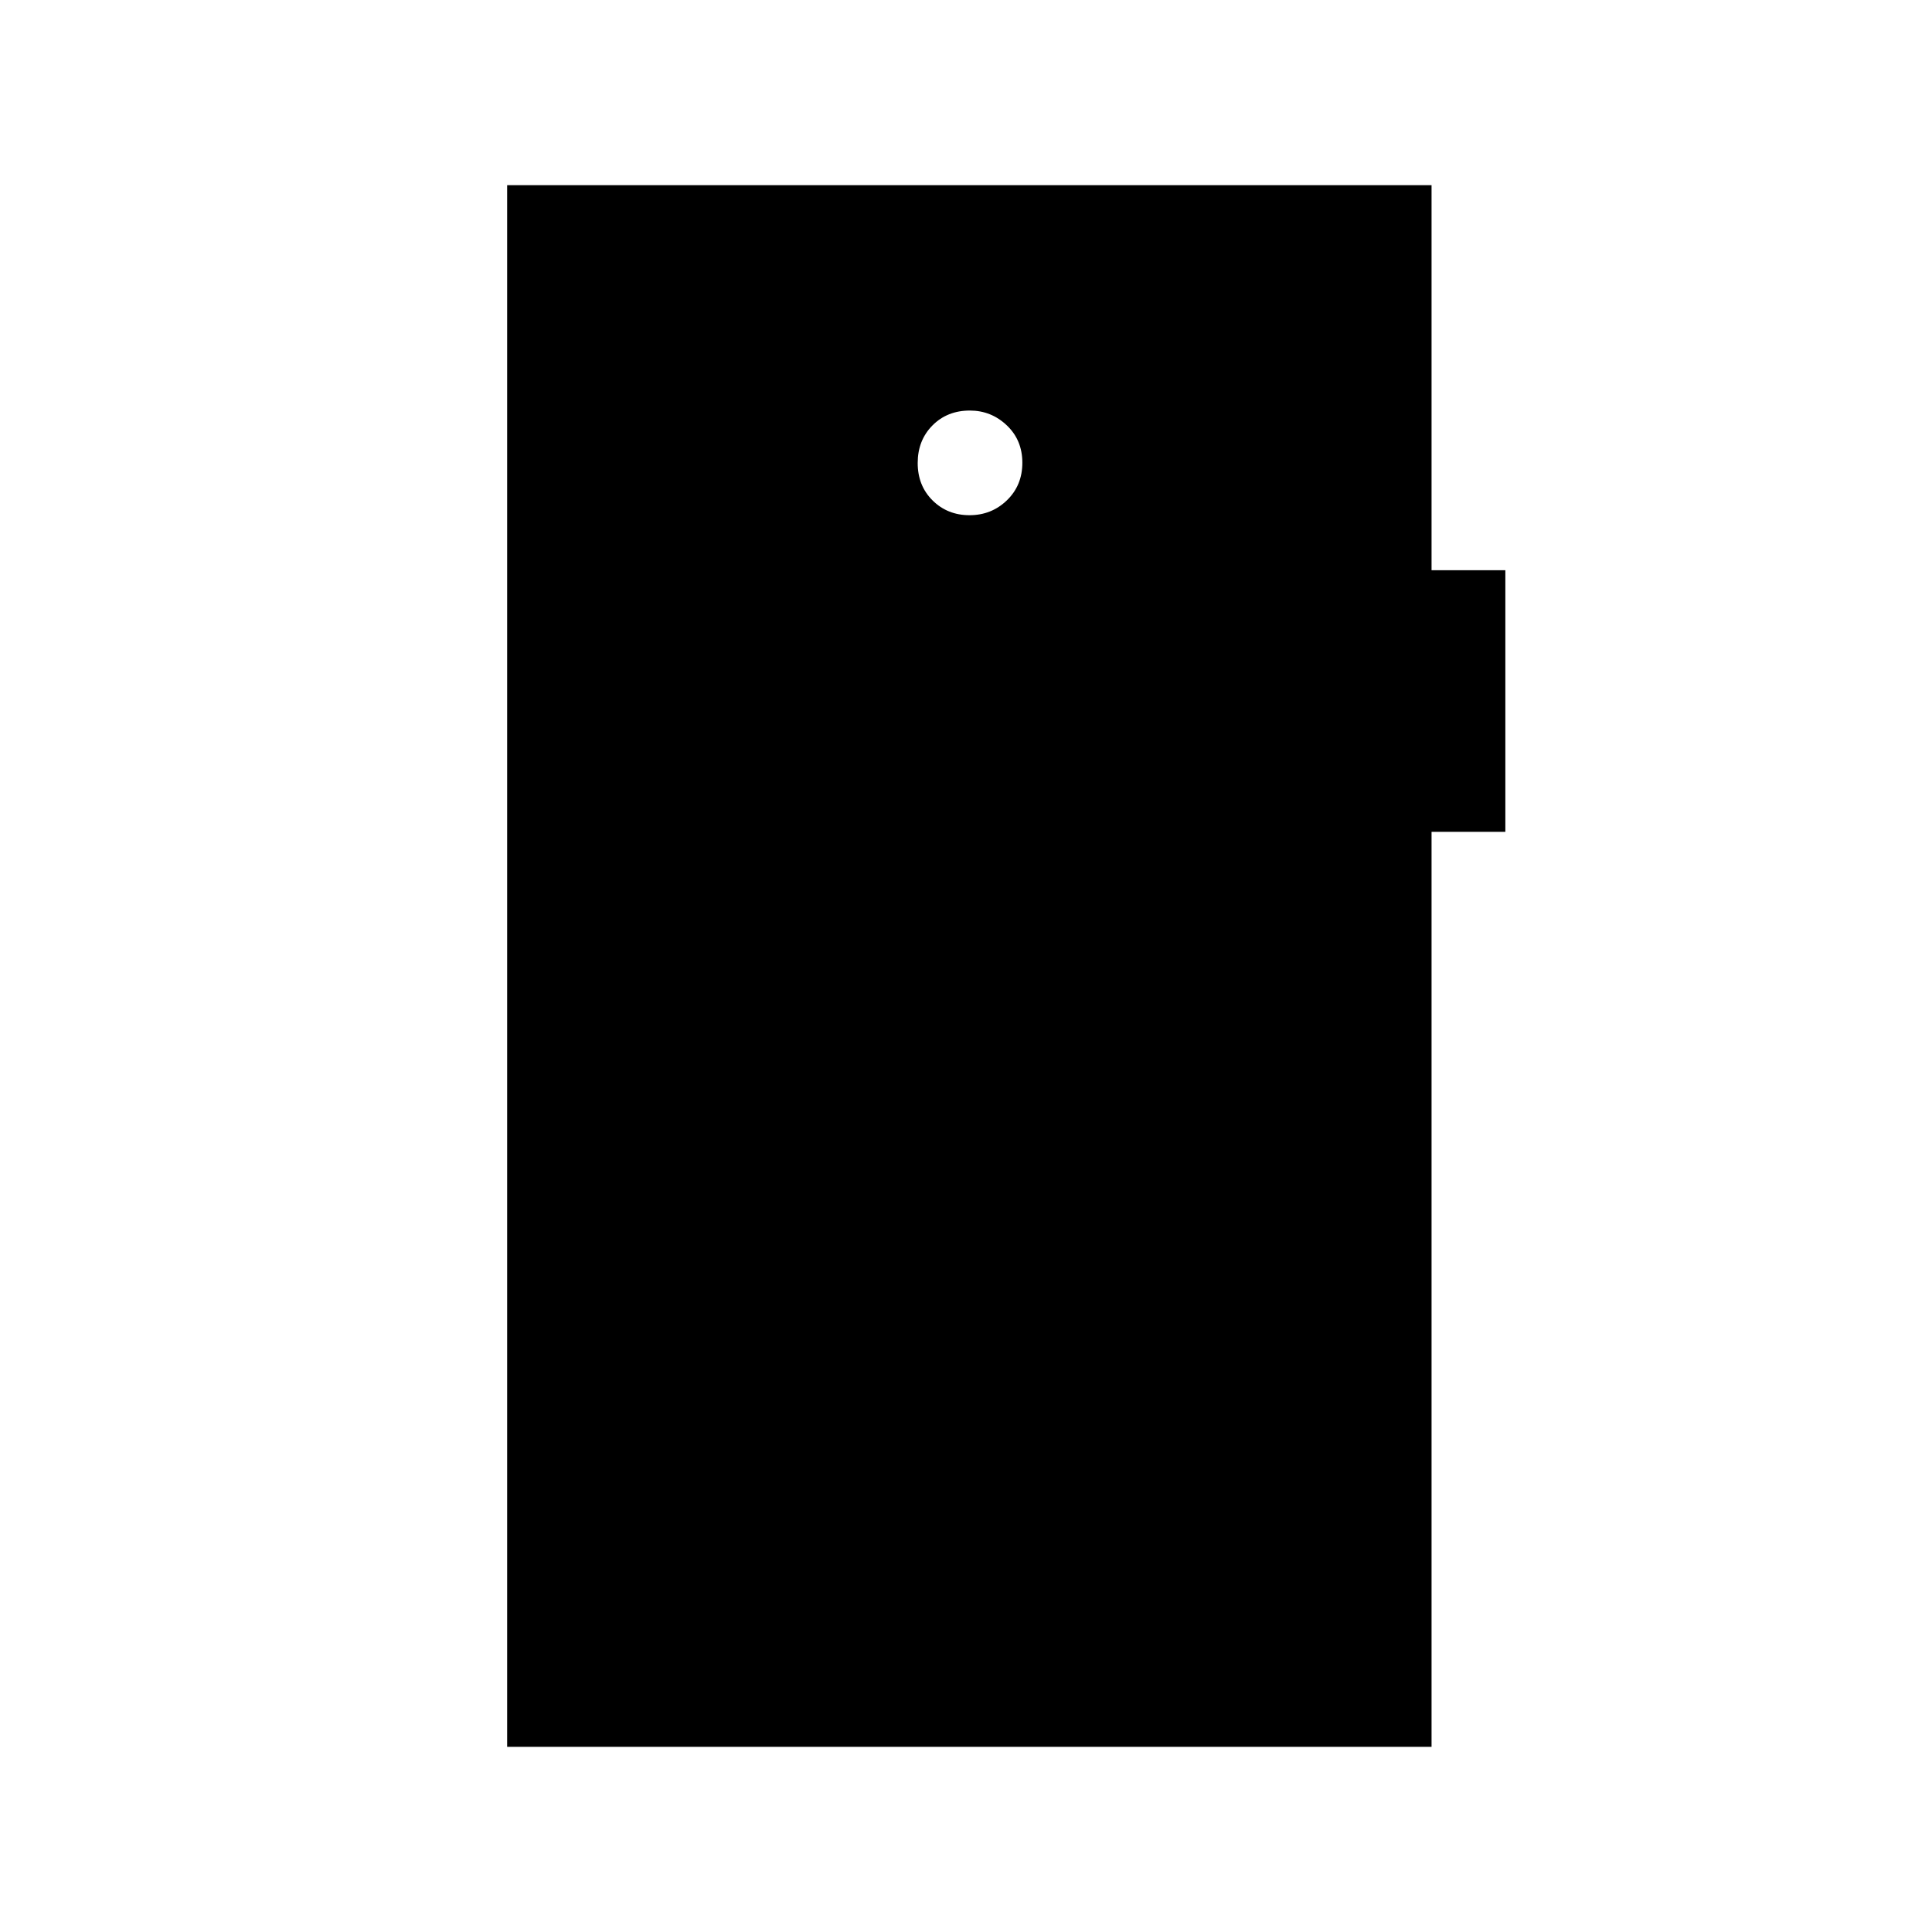 <svg xmlns="http://www.w3.org/2000/svg" height="40" viewBox="0 -960 960 960" width="40"><path d="M481.74-704q10.93 0 18.59-7.4 7.67-7.41 7.67-18.67 0-11.26-7.75-18.6-7.74-7.33-18.32-7.33-11.26 0-18.6 7.4-7.33 7.41-7.33 18.67 0 11.26 7.4 18.6 7.41 7.33 18.34 7.33ZM252-92v-776h459.33v191.33H748v130h-36.67V-92H252Z"/></svg>